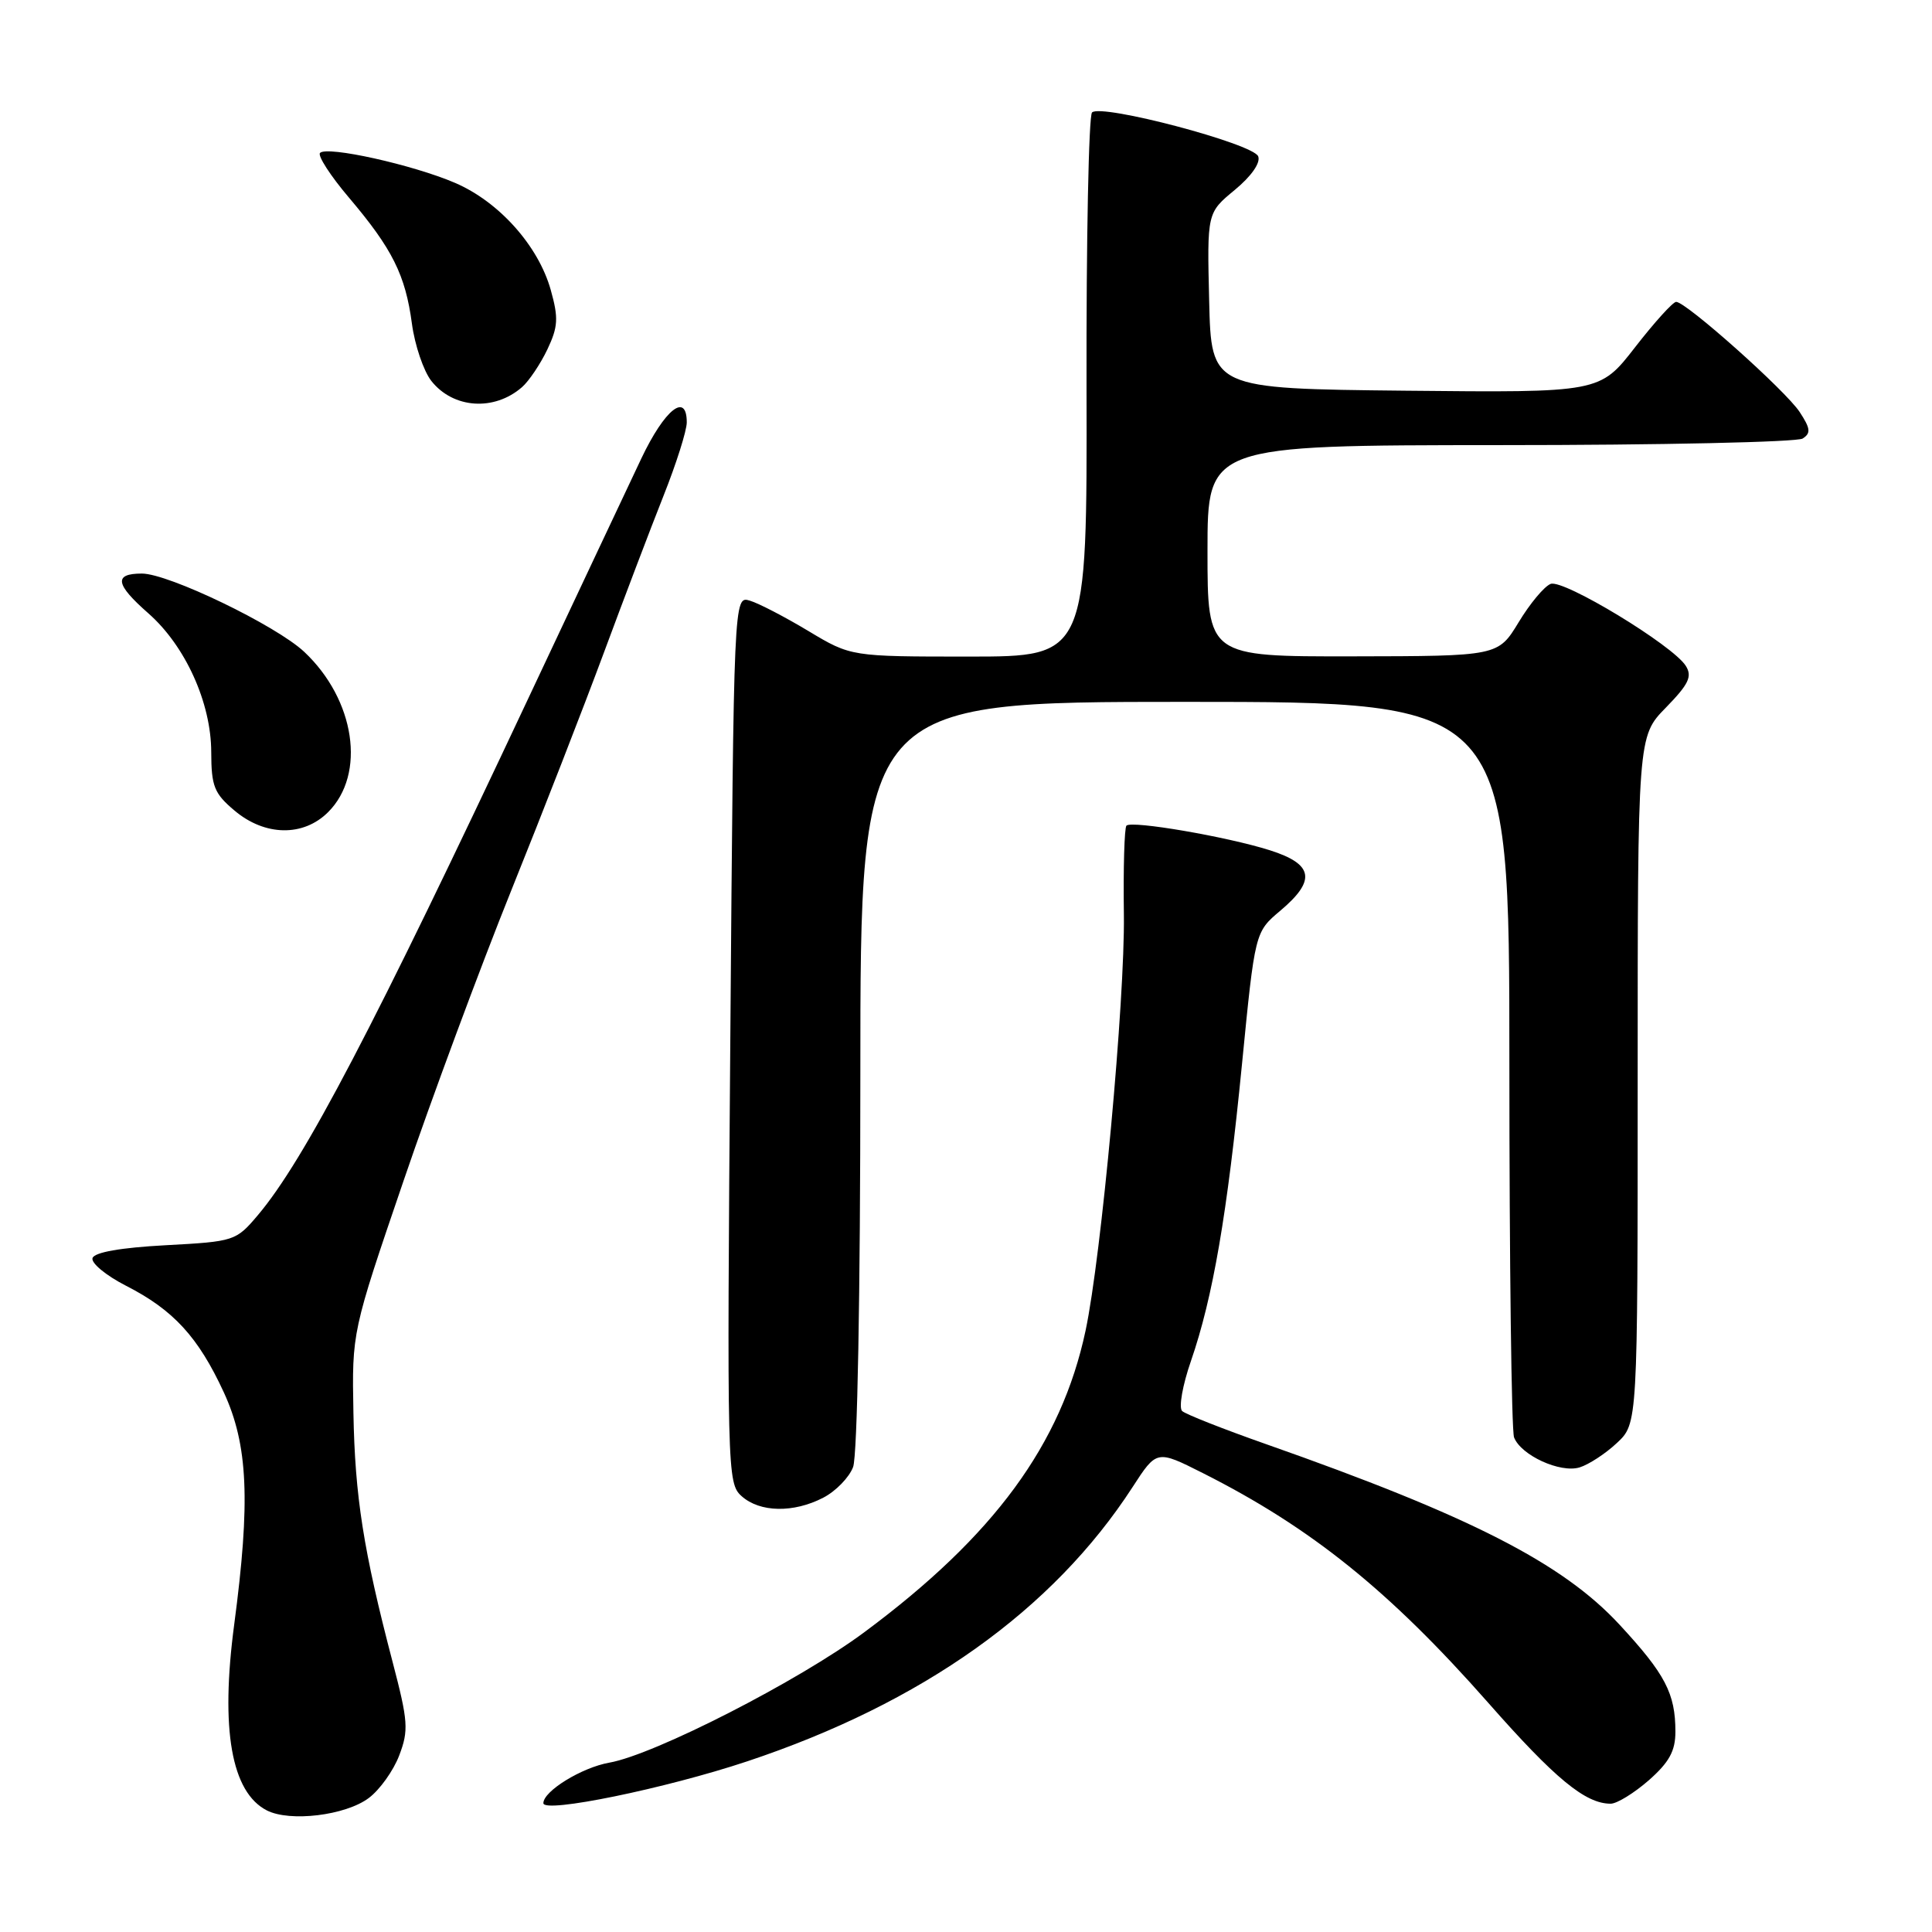 <?xml version="1.0" encoding="UTF-8" standalone="no"?>
<!DOCTYPE svg PUBLIC "-//W3C//DTD SVG 1.1//EN" "http://www.w3.org/Graphics/SVG/1.1/DTD/svg11.dtd" >
<svg xmlns="http://www.w3.org/2000/svg" xmlns:xlink="http://www.w3.org/1999/xlink" version="1.1" viewBox="0 0 256 256">
 <g >
 <path fill="currentColor"
d=" M 48.86 238.25 C 50.31 237.17 52.13 234.63 52.90 232.60 C 54.17 229.27 54.08 228.08 52.02 220.21 C 48.15 205.43 47.03 198.30 46.83 187.20 C 46.63 176.50 46.63 176.50 53.46 156.50 C 57.21 145.50 63.64 128.18 67.74 118.00 C 71.84 107.83 77.36 93.65 80.01 86.50 C 82.66 79.35 86.21 70.00 87.91 65.72 C 89.61 61.45 91.00 57.06 91.00 55.97 C 91.00 51.91 88.08 54.23 84.98 60.75 C 83.22 64.46 76.49 78.75 70.02 92.50 C 49.51 136.15 40.28 153.78 34.18 161.00 C 31.27 164.44 31.08 164.51 21.94 165.00 C 16.00 165.32 12.52 165.93 12.26 166.70 C 12.05 167.36 14.03 169.00 16.68 170.36 C 22.98 173.57 26.27 177.16 29.66 184.50 C 32.87 191.47 33.20 198.92 31.03 215.28 C 29.19 229.15 30.66 237.49 35.36 239.89 C 38.42 241.45 45.78 240.56 48.86 238.25 Z  M 99.00 233.39 C 122.21 225.66 139.50 213.36 150.07 197.05 C 153.27 192.11 153.27 192.11 159.38 195.19 C 173.74 202.43 184.12 210.79 197.19 225.62 C 206.07 235.71 210.07 239.00 213.42 239.00 C 214.25 239.00 216.52 237.60 218.47 235.90 C 221.18 233.51 222.00 232.02 222.00 229.46 C 222.00 224.39 220.66 221.83 214.59 215.27 C 207.05 207.12 194.79 200.86 167.80 191.37 C 162.14 189.38 157.11 187.40 156.64 186.97 C 156.17 186.53 156.69 183.55 157.81 180.33 C 160.72 171.90 162.61 160.93 164.57 141.00 C 166.29 123.50 166.29 123.50 169.64 120.68 C 174.43 116.65 174.06 114.50 168.25 112.66 C 162.56 110.86 149.97 108.70 149.26 109.40 C 148.99 109.68 148.83 114.99 148.92 121.20 C 149.07 132.46 145.93 166.52 143.84 176.33 C 140.63 191.38 131.74 203.50 114.55 216.26 C 105.88 222.71 86.72 232.51 80.74 233.56 C 77.10 234.20 72.00 237.33 72.00 238.93 C 72.00 240.31 88.19 236.99 99.00 233.39 Z  M 109.09 198.45 C 110.74 197.60 112.52 195.77 113.04 194.39 C 113.61 192.91 114.00 171.49 114.00 142.43 C 114.00 93.00 114.00 93.00 157.00 93.00 C 200.00 93.00 200.00 93.00 200.00 140.92 C 200.00 167.27 200.28 189.56 200.62 190.46 C 201.53 192.83 206.73 195.22 209.30 194.44 C 210.51 194.07 212.74 192.62 214.25 191.20 C 217.00 188.63 217.00 188.63 217.00 143.11 C 217.00 97.58 217.00 97.58 220.73 93.77 C 223.78 90.64 224.26 89.63 223.37 88.22 C 221.65 85.50 207.17 76.72 205.47 77.37 C 204.63 77.69 202.72 79.98 201.23 82.45 C 198.50 86.94 198.50 86.94 179.25 86.97 C 160.00 87.00 160.00 87.00 160.00 73.00 C 160.00 59.00 160.00 59.00 198.75 58.98 C 220.06 58.98 238.11 58.58 238.86 58.11 C 239.97 57.40 239.90 56.78 238.47 54.60 C 236.63 51.78 223.42 40.00 222.10 40.00 C 221.67 40.00 219.22 42.71 216.65 46.02 C 211.98 52.03 211.98 52.03 186.24 51.77 C 160.50 51.50 160.50 51.50 160.22 39.85 C 159.94 28.20 159.94 28.20 163.61 25.17 C 165.81 23.35 167.05 21.58 166.72 20.72 C 166.08 19.04 145.90 13.71 144.70 14.90 C 144.26 15.34 143.93 31.74 143.97 51.35 C 144.05 87.00 144.05 87.00 128.40 87.00 C 112.76 87.00 112.76 87.00 107.13 83.62 C 104.03 81.76 100.54 79.94 99.36 79.59 C 97.23 78.94 97.23 78.94 96.77 137.72 C 96.32 195.11 96.35 196.54 98.27 198.25 C 100.68 200.41 105.14 200.50 109.09 198.45 Z  M 43.48 107.61 C 48.53 102.57 47.06 92.71 40.31 86.37 C 36.58 82.87 22.34 76.00 18.80 76.00 C 15.04 76.00 15.27 77.42 19.66 81.27 C 24.56 85.58 27.98 93.12 27.99 99.66 C 28.00 104.19 28.38 105.14 31.08 107.41 C 35.11 110.81 40.20 110.89 43.48 107.61 Z  M 69.18 51.29 C 70.10 50.48 71.61 48.23 72.53 46.30 C 73.95 43.30 74.02 42.14 72.98 38.43 C 71.34 32.57 66.12 26.73 60.29 24.23 C 54.73 21.84 43.35 19.31 42.41 20.26 C 42.05 20.61 43.78 23.29 46.25 26.20 C 51.99 32.97 53.72 36.44 54.58 42.88 C 54.96 45.73 56.12 49.15 57.15 50.47 C 60.05 54.15 65.49 54.52 69.18 51.29 Z "/>
</g>
</svg>